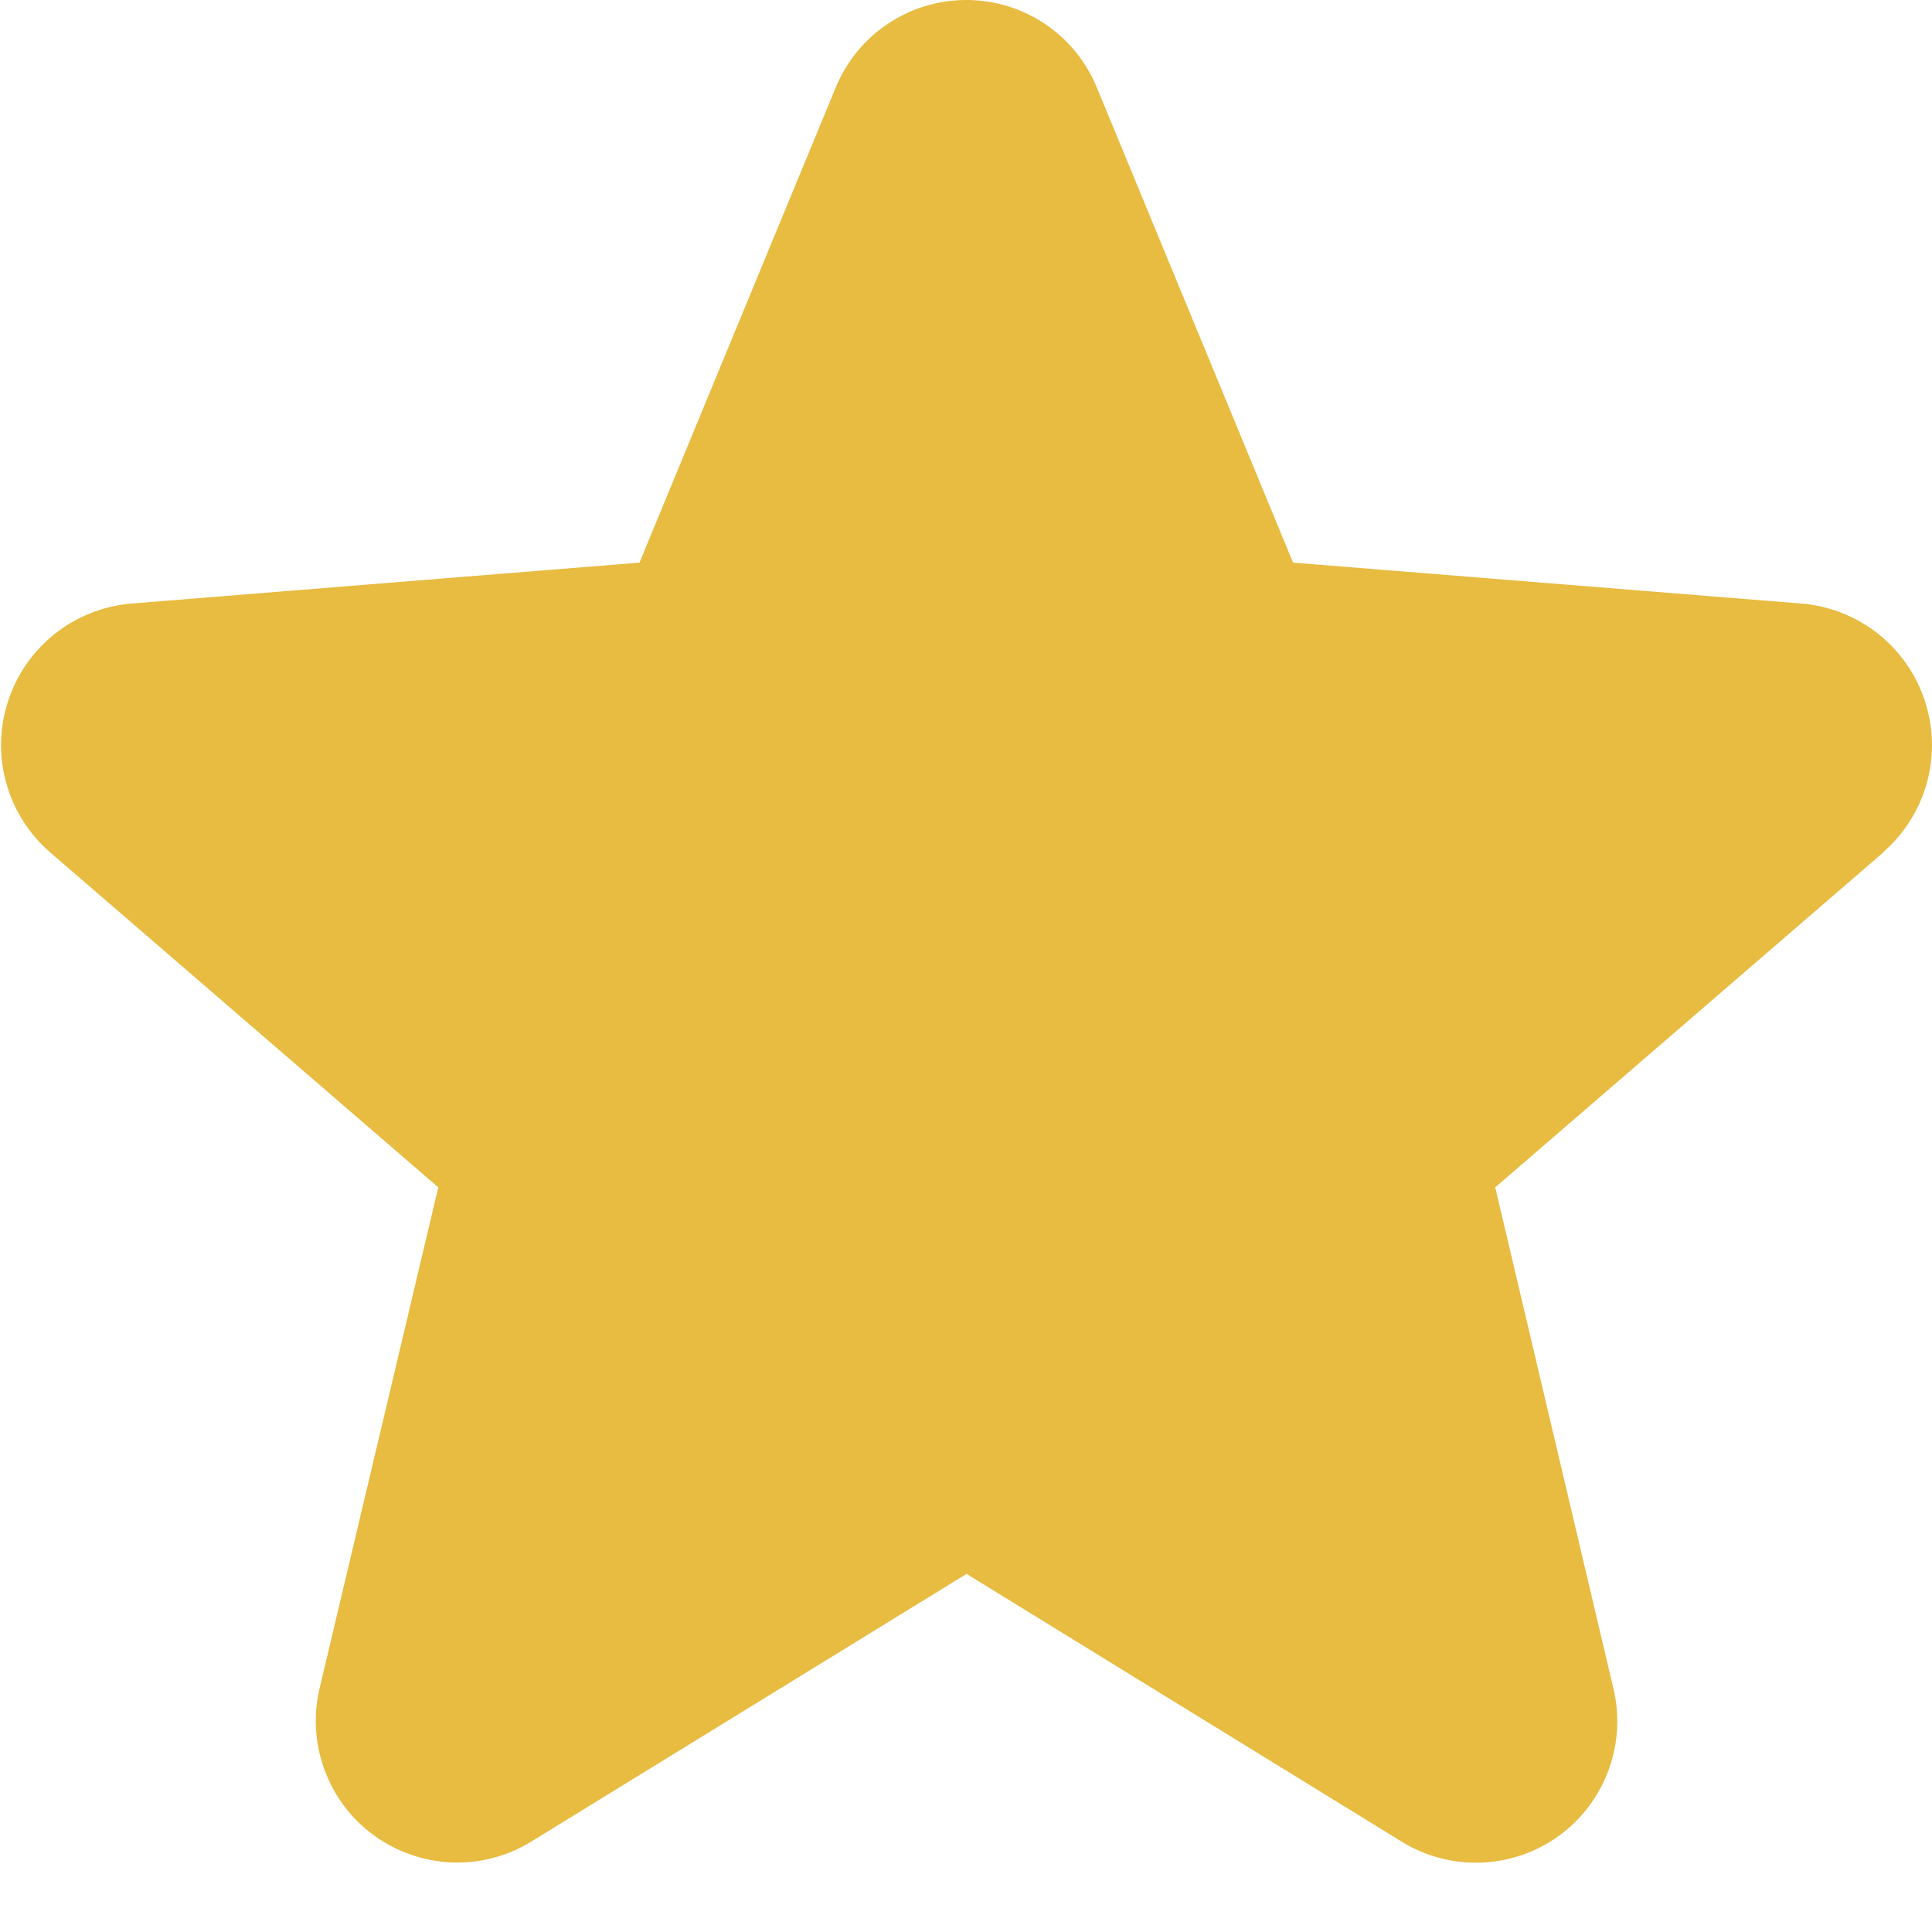<svg width="14" height="14" viewBox="0 0 14 14" fill="none" xmlns="http://www.w3.org/2000/svg">
<path d="M13.647 6.177L10.835 8.604L11.691 12.234C11.739 12.431 11.726 12.637 11.656 12.827C11.586 13.018 11.461 13.183 11.298 13.302C11.134 13.421 10.938 13.489 10.736 13.497C10.533 13.505 10.333 13.453 10.16 13.347L7.004 11.405L3.846 13.347C3.673 13.453 3.473 13.504 3.271 13.496C3.069 13.487 2.874 13.419 2.71 13.3C2.546 13.181 2.422 13.016 2.352 12.826C2.282 12.637 2.269 12.43 2.316 12.234L3.176 8.604L0.364 6.177C0.211 6.045 0.1 5.871 0.046 5.676C-0.009 5.482 -0.005 5.275 0.058 5.083C0.12 4.89 0.237 4.721 0.395 4.595C0.553 4.469 0.745 4.392 0.946 4.374L4.634 4.077L6.056 0.634C6.133 0.447 6.264 0.286 6.433 0.173C6.601 0.06 6.8 0 7.002 0C7.205 0 7.403 0.06 7.572 0.173C7.74 0.286 7.871 0.447 7.948 0.634L9.37 4.077L13.058 4.374C13.259 4.391 13.452 4.468 13.61 4.593C13.769 4.719 13.887 4.889 13.949 5.082C14.012 5.274 14.016 5.481 13.962 5.676C13.907 5.871 13.796 6.046 13.643 6.178L13.647 6.177Z" fill="#E8BB41"/>
</svg>
